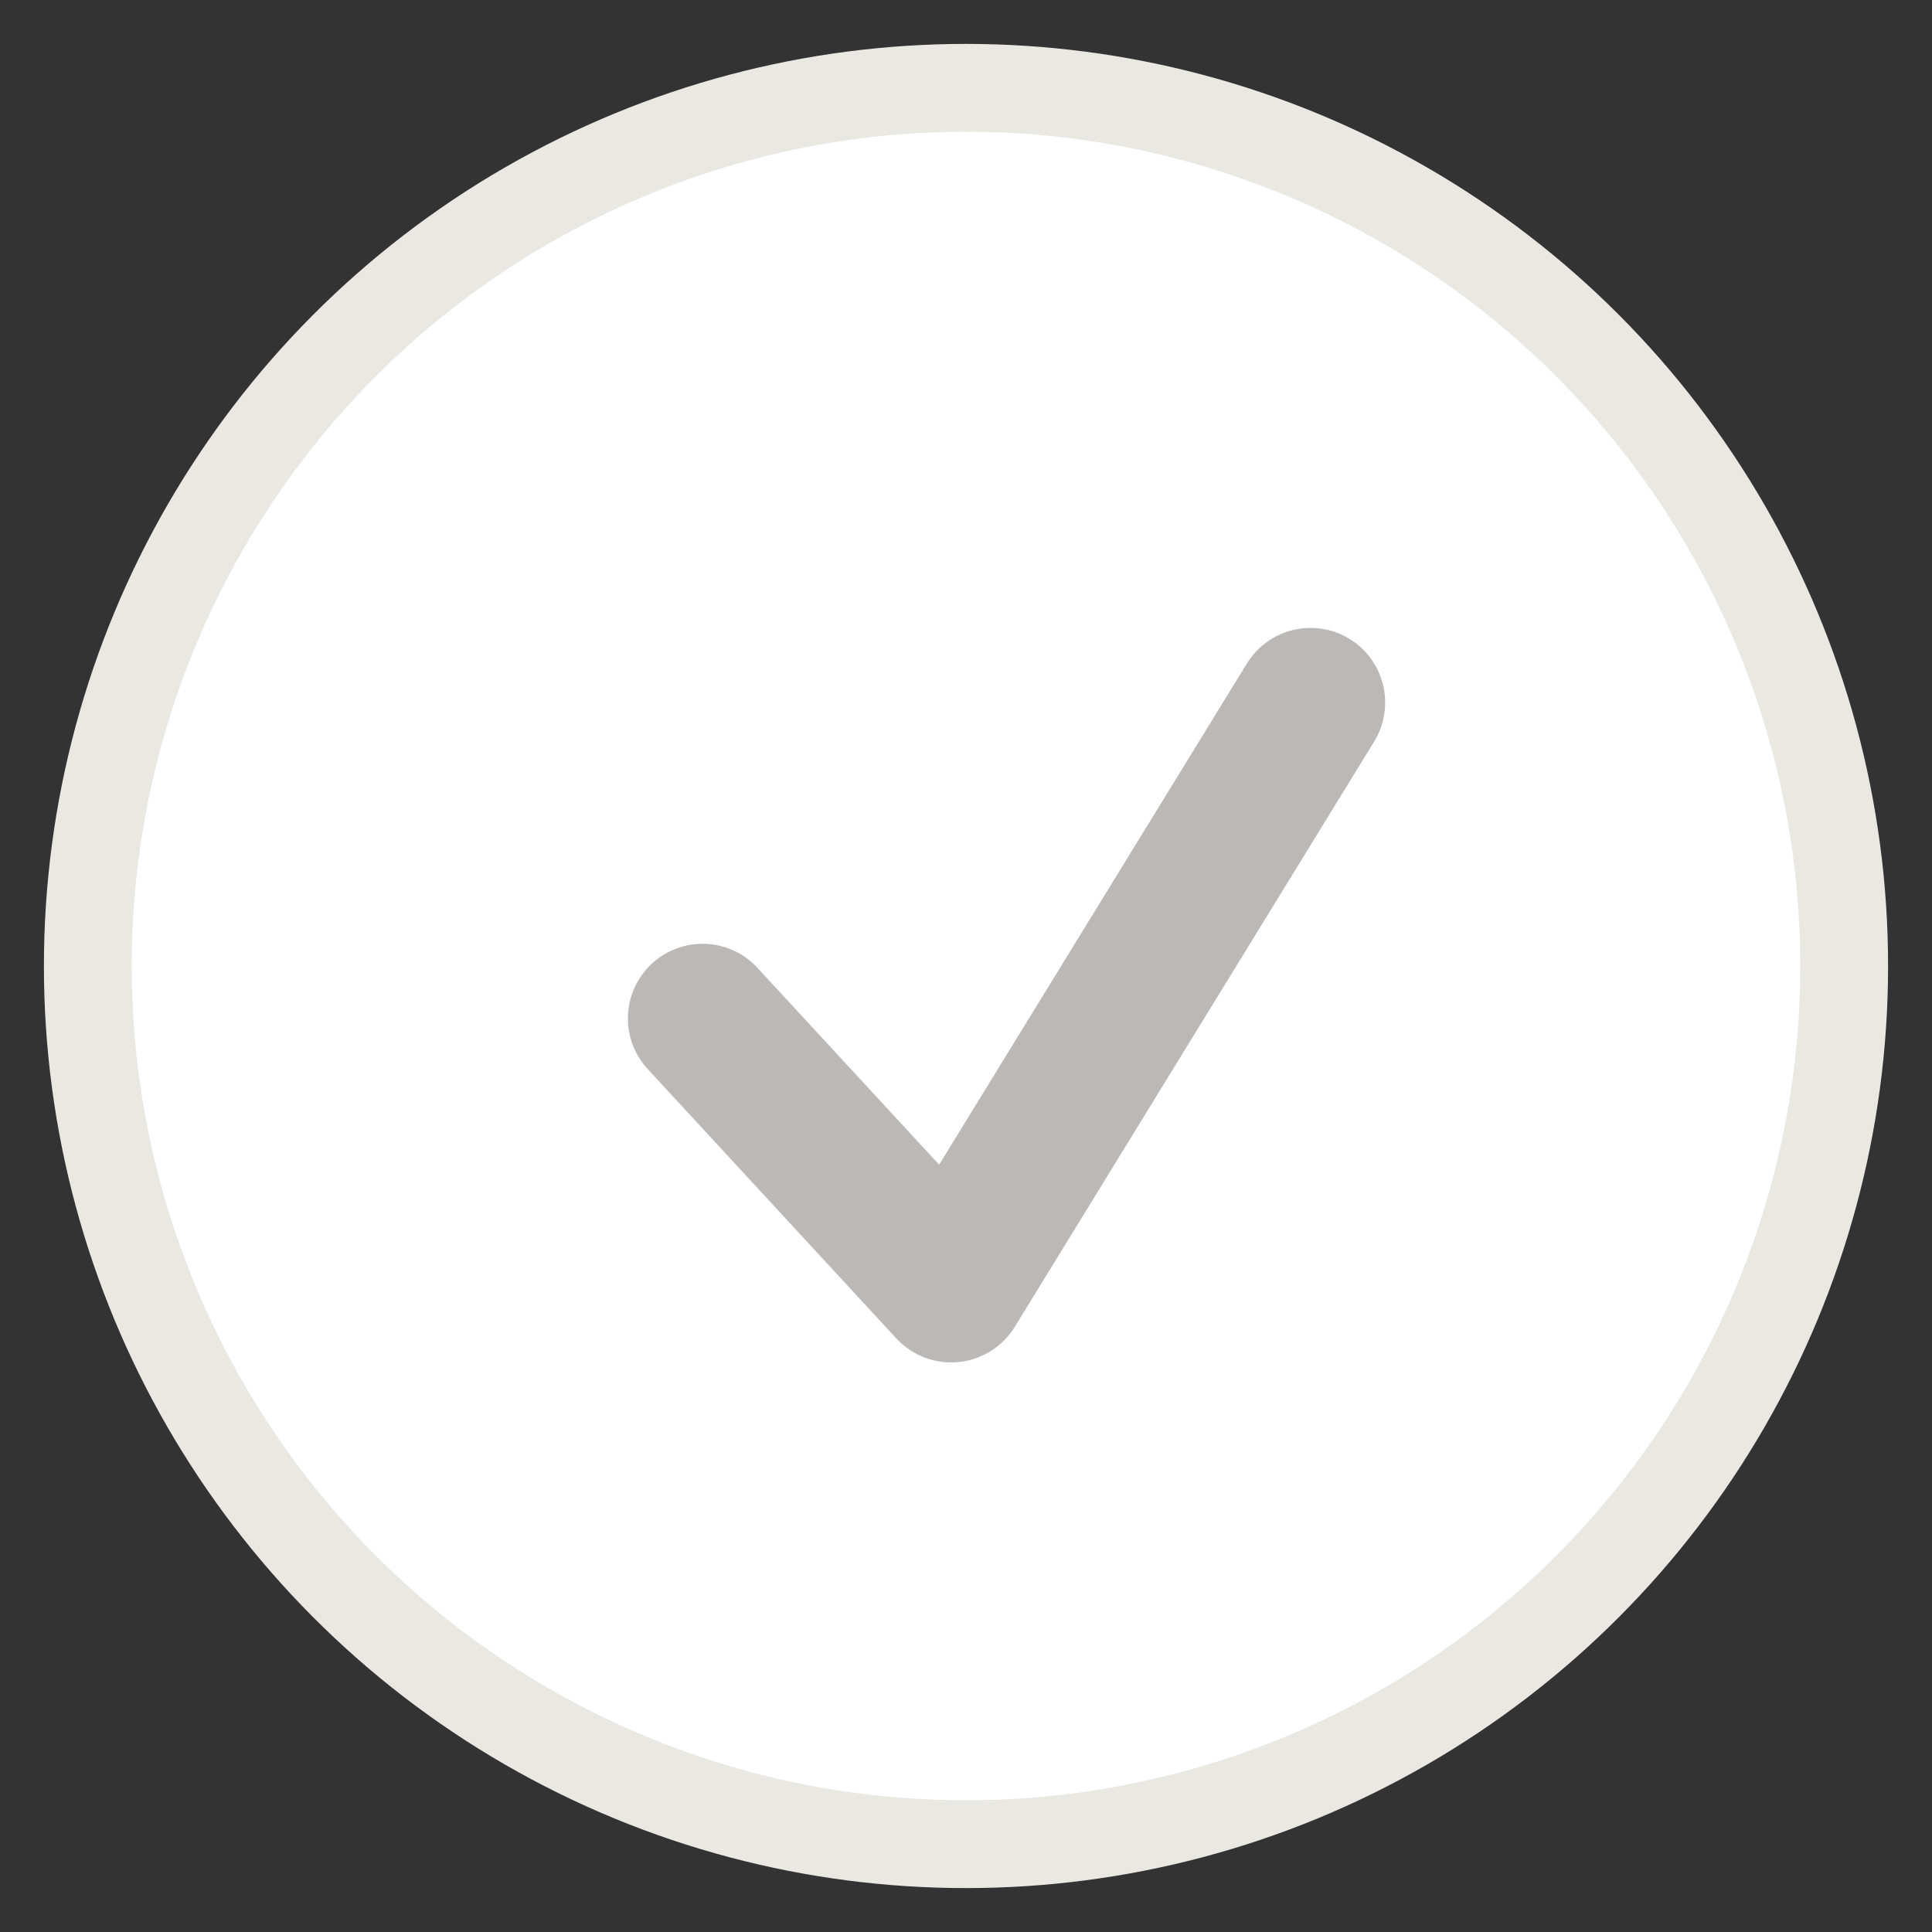 <?xml version="1.0" encoding="UTF-8"?>
<svg width="22px" height="22px" viewBox="0 0 22 22" version="1.1" xmlns="http://www.w3.org/2000/svg" xmlns:xlink="http://www.w3.org/1999/xlink">
    <rect x="0" y="0" width="22" height="22" fill="#333333" stroke="none"/>
    <!-- Generator: sketchtool 53 (72520) - https://sketchapp.com -->
    <title>F4B91209-3480-492F-BB68-ED233787E01E</title>
    <desc>Created with sketchtool.</desc>
    <g id="guide" stroke="none" stroke-width="1" fill="none" fill-rule="evenodd">
        <g id="guide_0" transform="translate(-510, -398)">
            <g id="ic_check" transform="translate(511, 399)">
                <circle id="Oval-Copy-14" stroke="#E9E8E2" fill="#FFFFFF" fill-rule="nonzero" cx="10" cy="10" r="10"></circle>
                <polyline id="Stroke-1" stroke="#BBB8B5" stroke-width="1.7" stroke-linecap="round" stroke-linejoin="round" points="7 10.597 9.831 13.664 13.923 7"></polyline>
            </g>
        </g>
    </g>
</svg>